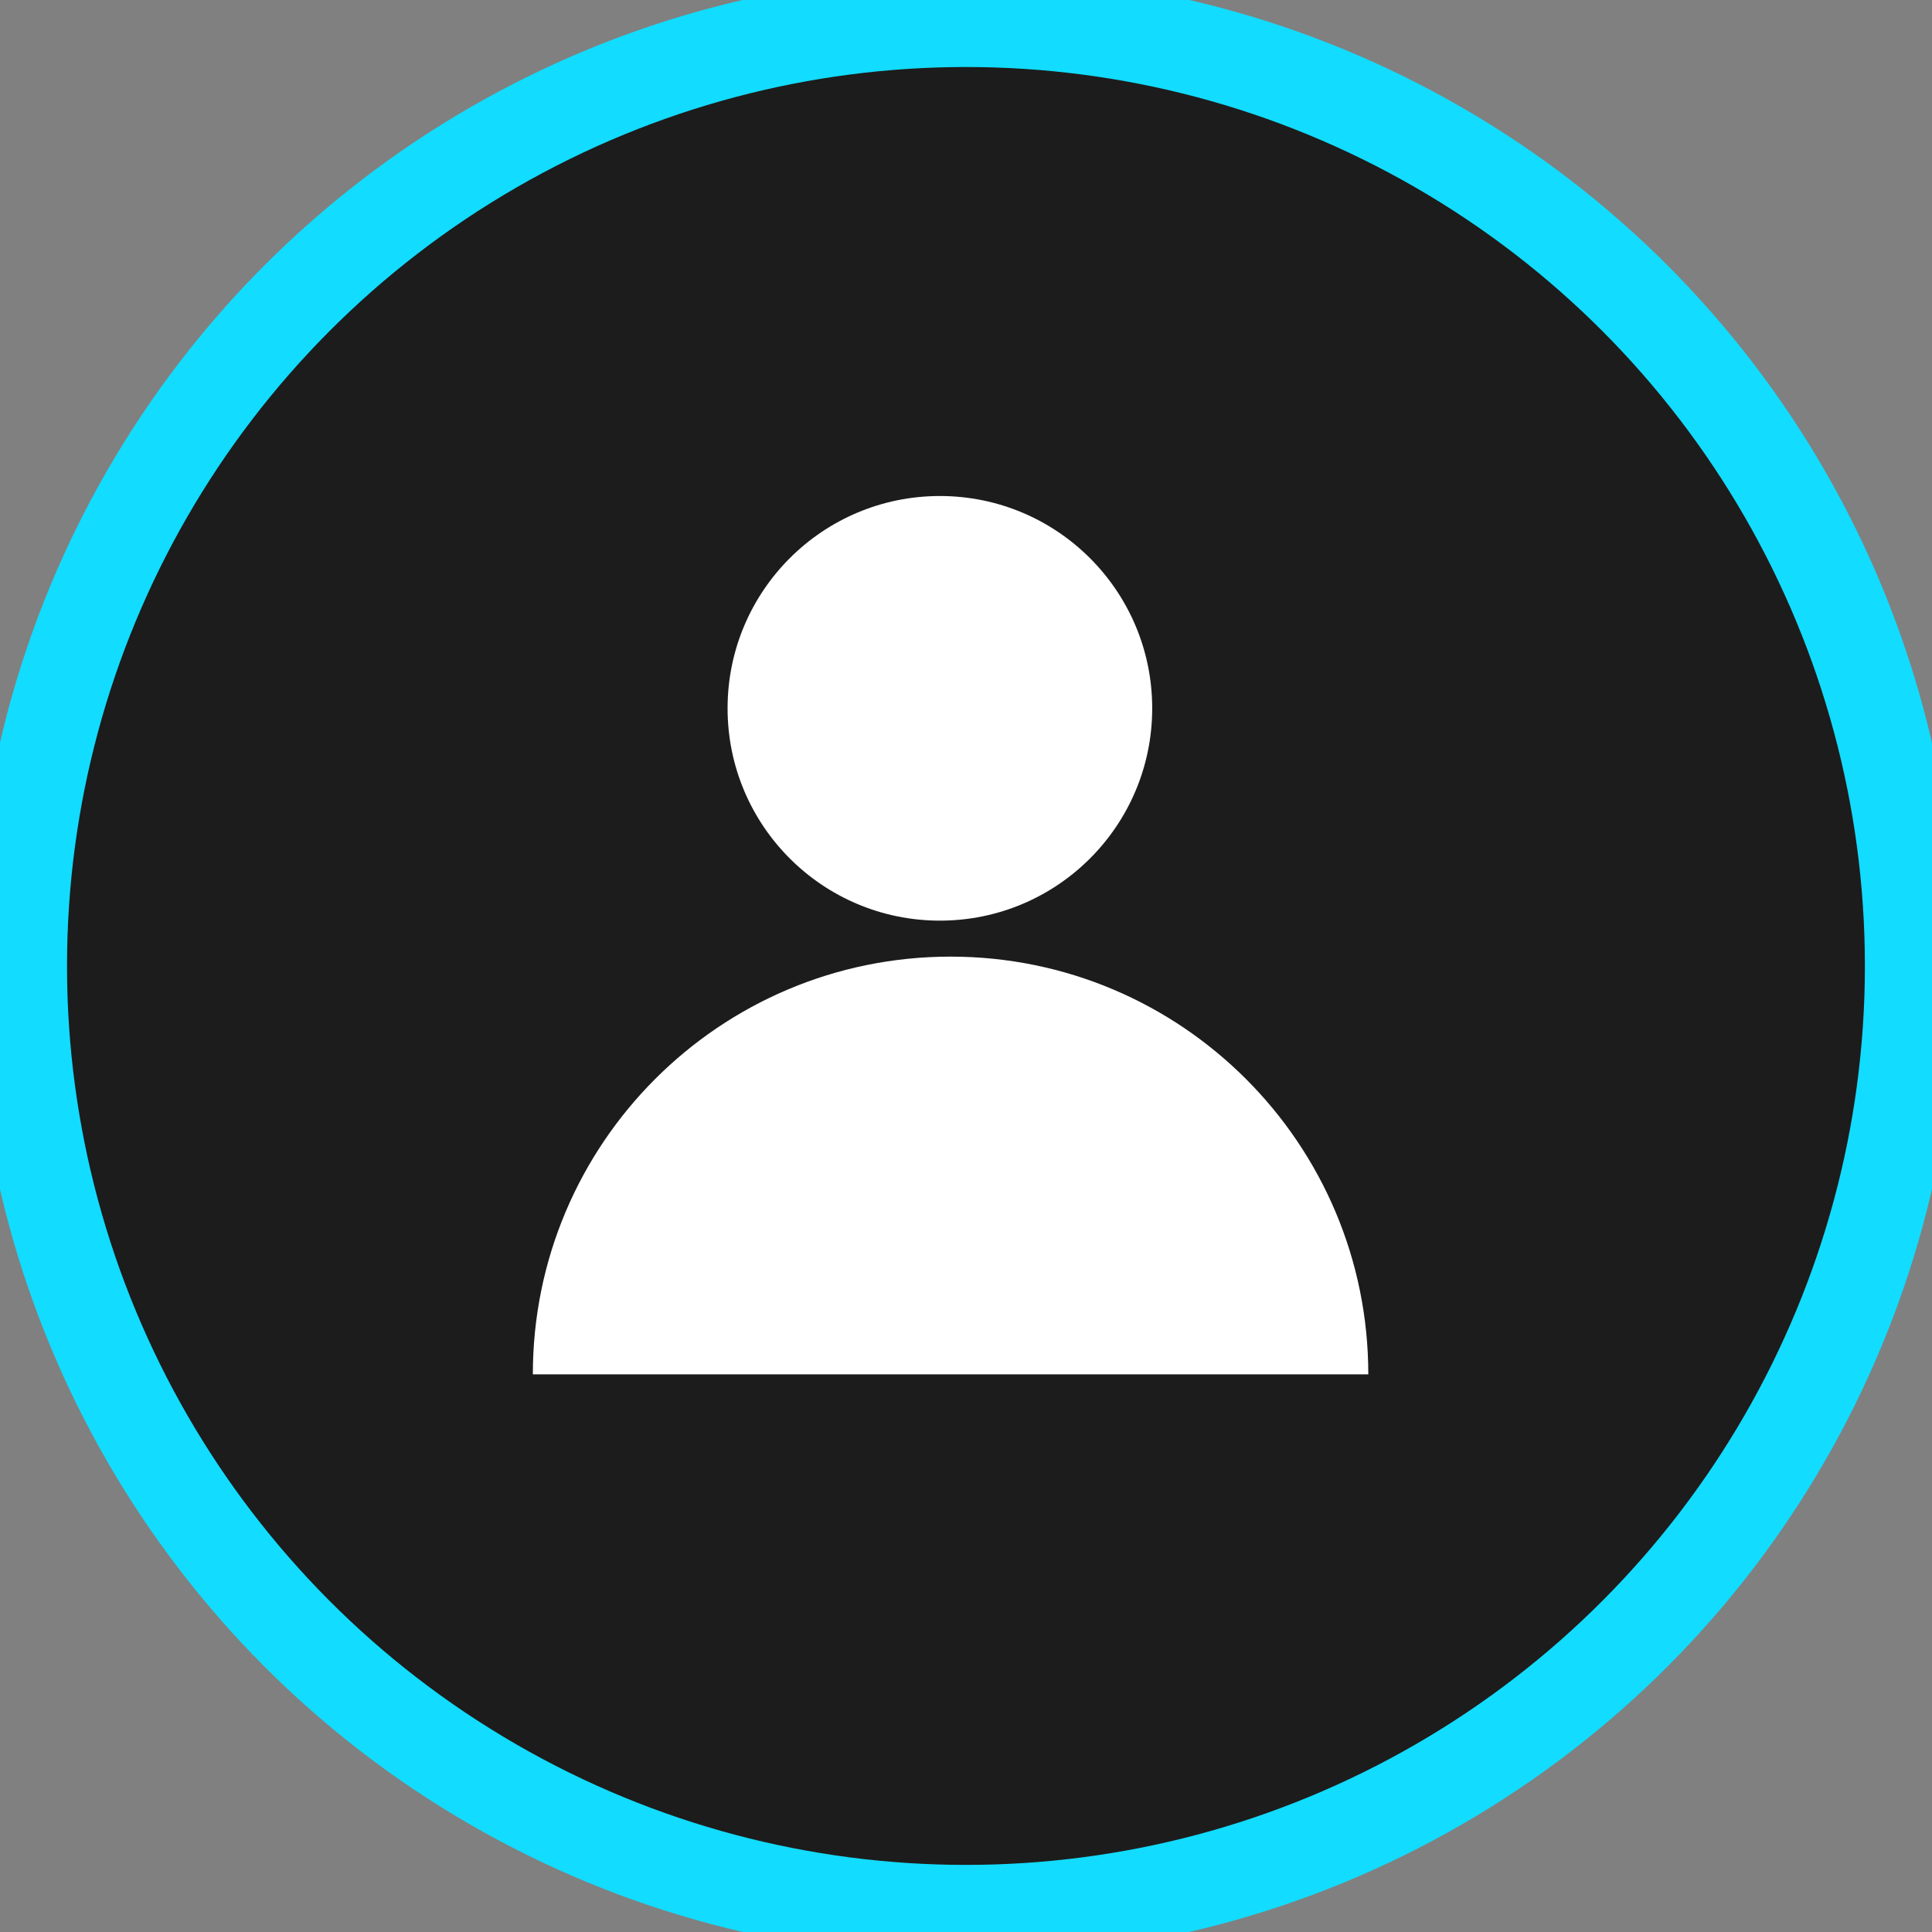 <?xml version="1.0" encoding="utf-8"?>
<!-- Generator: Adobe Illustrator 25.2.0, SVG Export Plug-In . SVG Version: 6.00 Build 0)  -->
<svg version="1.1" id="Layer_1" xmlns="http://www.w3.org/2000/svg" xmlns:xlink="http://www.w3.org/1999/xlink" x="0px" y="0px"
	 viewBox="0 0 229.77 229.77" style="enable-background:new 0 0 229.77 229.77;" xml:space="preserve">
<rect x="0" y="0" width="229.77" height="229.77" fill="#808080" stroke="none"/>
<style type="text/css">
	.st0{fill:#FFFFFF;}
	.st1{fill:#1C1C1C;stroke:#12dcff;stroke-width:11;}
</style>
<g>
	<circle class="st1" cx="114.88" cy="114.88" r="112.41"/>
	<g>
		<g>
			<path class="st0" d="M113.05,113.77L113.05,113.77c27.44,0,49.68,22.24,49.68,49.68l0,0l0,0H63.37l0,0l0,0
				C63.37,136.01,85.61,113.77,113.05,113.77z"/>
		</g>
		<g>
			<circle class="st0" cx="111.78" cy="84.24" r="25.25"/>
		</g>
	</g>
</g>
</svg>
